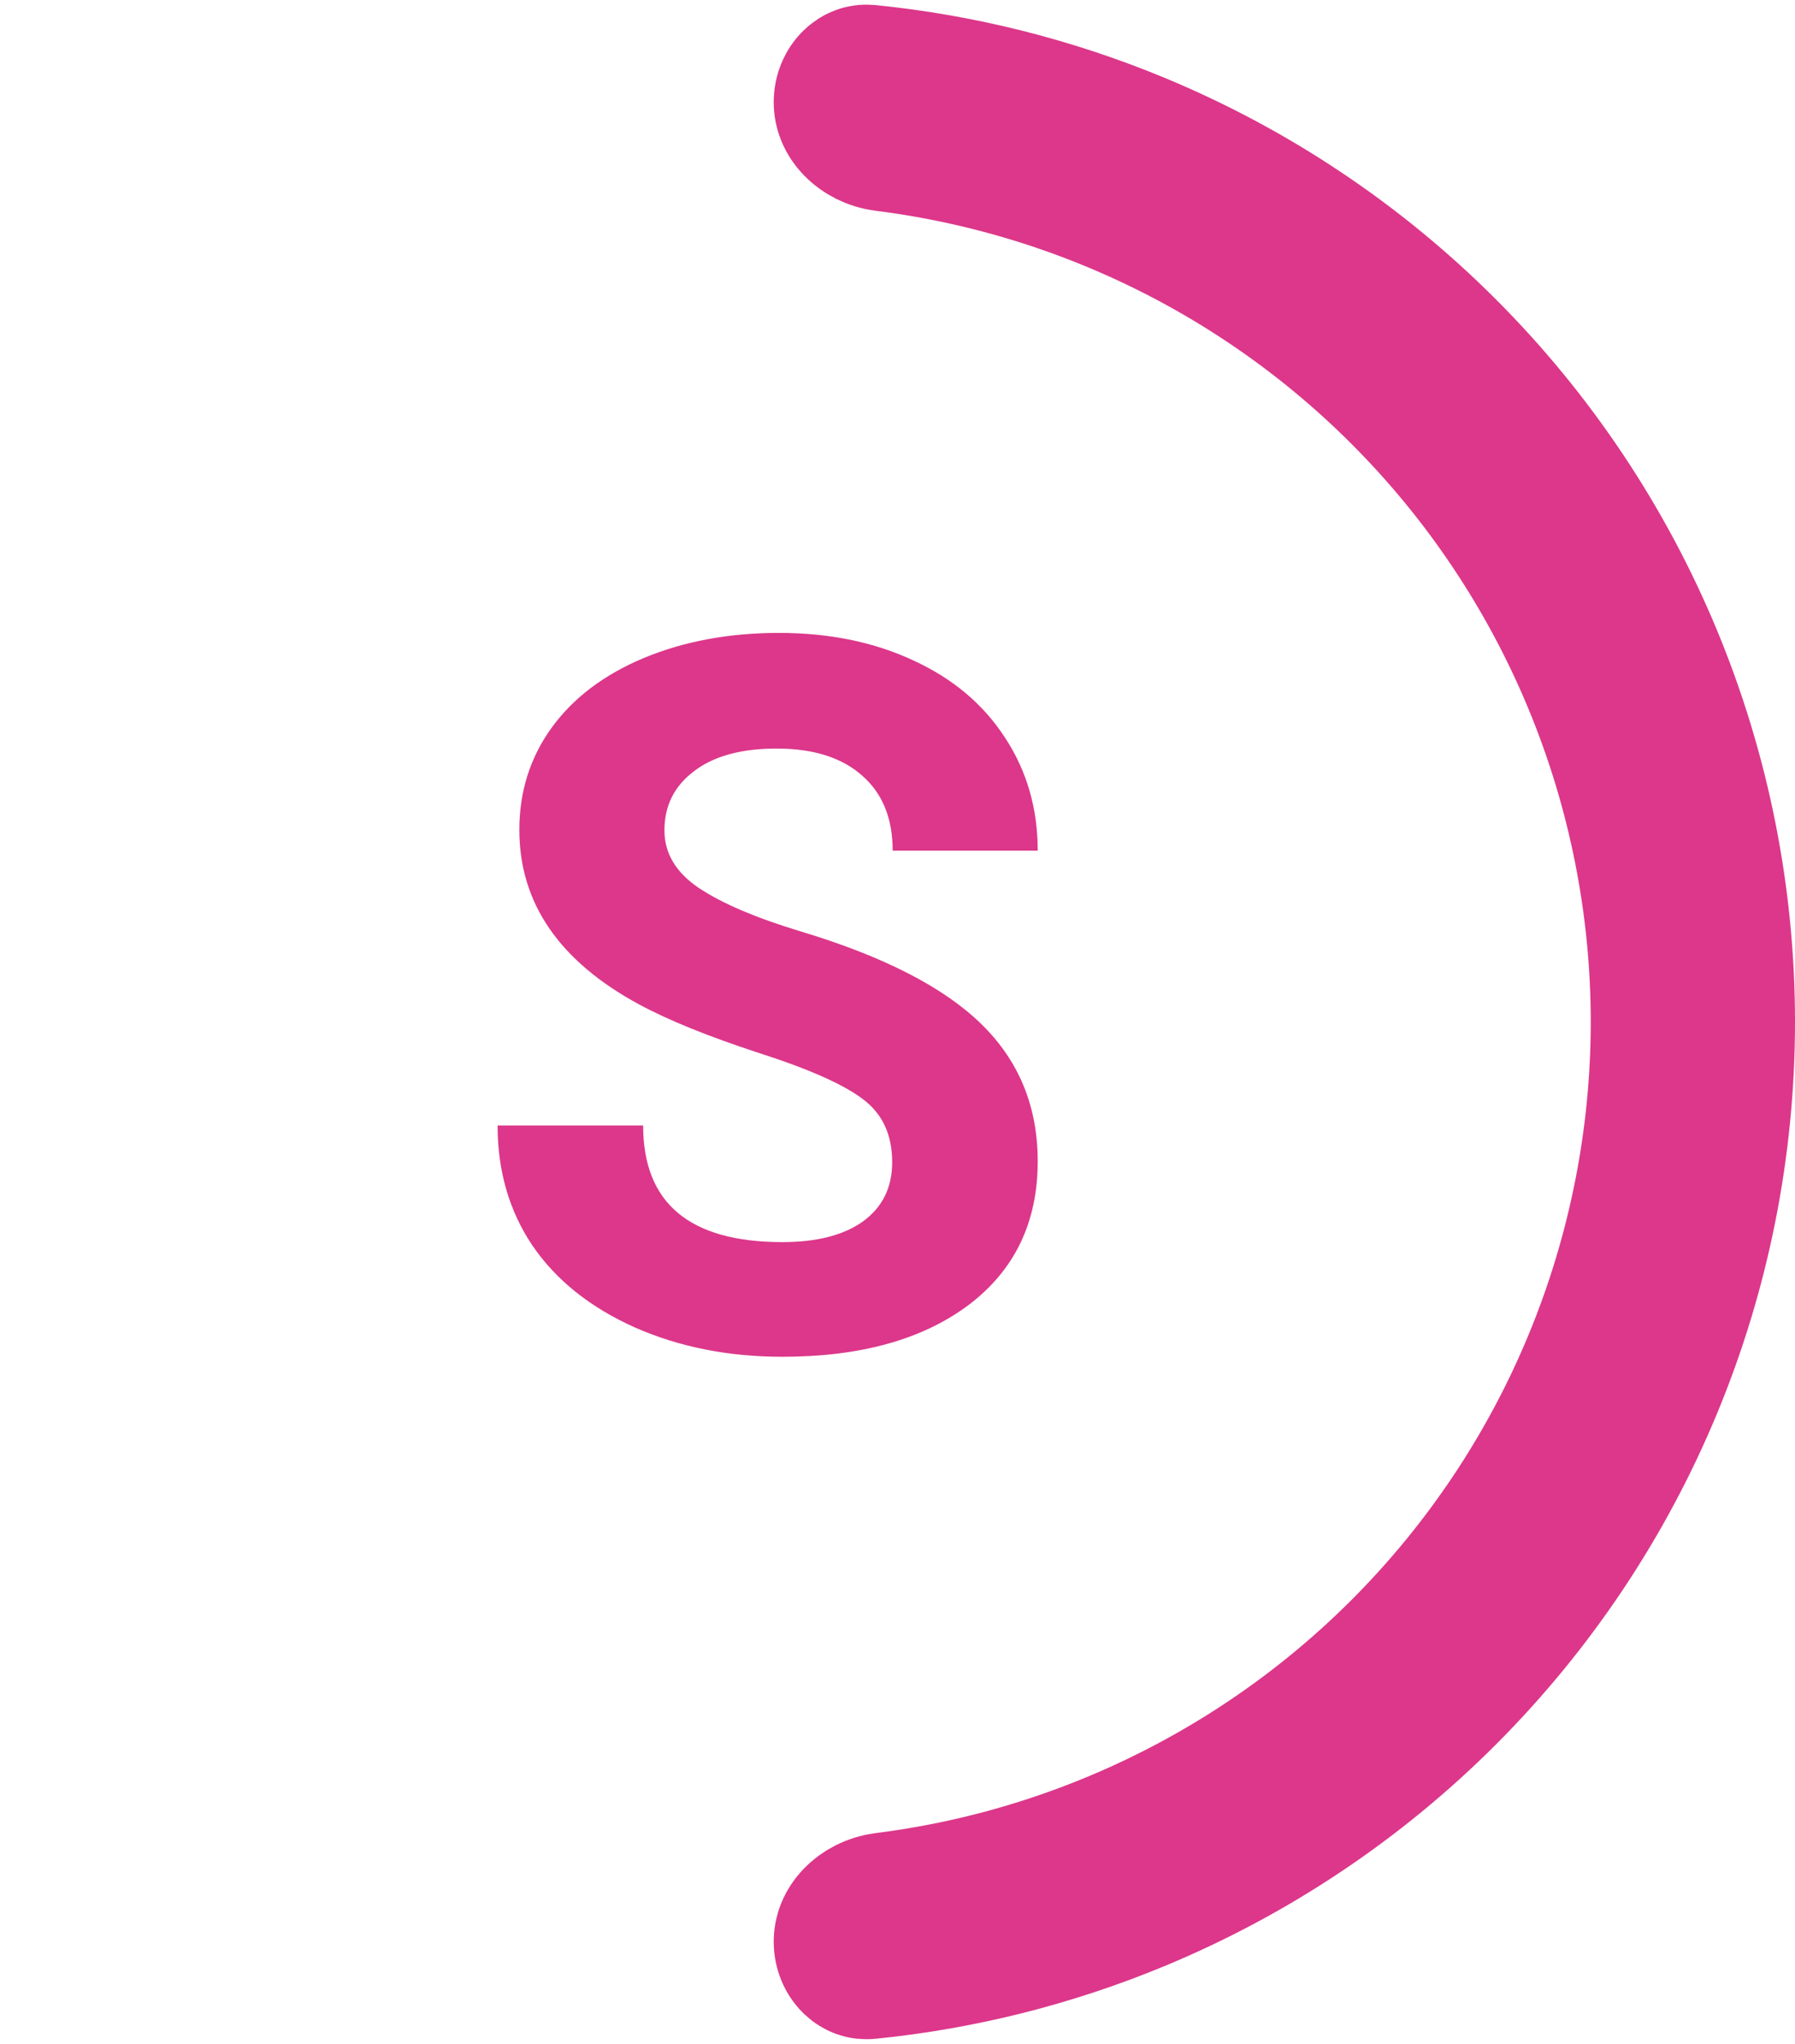 <svg width="116" height="132" viewBox="0 0 116 132" fill="none" xmlns="http://www.w3.org/2000/svg">
<path d="M57.656 75.062C57.656 73.292 57.031 71.938 55.781 71C54.531 70.042 52.281 69.042 49.031 68C45.781 66.938 43.208 65.896 41.312 64.875C36.146 62.083 33.562 58.323 33.562 53.594C33.562 51.135 34.25 48.948 35.625 47.031C37.021 45.094 39.01 43.583 41.594 42.5C44.198 41.417 47.115 40.875 50.344 40.875C53.594 40.875 56.49 41.469 59.031 42.656C61.573 43.823 63.542 45.479 64.938 47.625C66.354 49.771 67.062 52.208 67.062 54.938H57.688C57.688 52.854 57.031 51.24 55.719 50.094C54.406 48.927 52.562 48.344 50.188 48.344C47.896 48.344 46.115 48.833 44.844 49.812C43.573 50.771 42.938 52.042 42.938 53.625C42.938 55.104 43.677 56.344 45.156 57.344C46.656 58.344 48.854 59.281 51.75 60.156C57.083 61.76 60.969 63.75 63.406 66.125C65.844 68.5 67.062 71.458 67.062 75C67.062 78.938 65.573 82.031 62.594 84.281C59.615 86.51 55.604 87.625 50.562 87.625C47.062 87.625 43.875 86.99 41 85.719C38.125 84.427 35.927 82.667 34.406 80.438C32.906 78.208 32.156 75.625 32.156 72.688H41.562C41.562 77.708 44.562 80.219 50.562 80.219C52.792 80.219 54.531 79.771 55.781 78.875C57.031 77.958 57.656 76.688 57.656 75.062Z" fill="#DC378A"/>
<path d="M55.5 6.6C55.5 6.276 55.63 6.039 55.763 5.91C55.825 5.85 55.877 5.824 55.907 5.813C55.928 5.805 55.965 5.795 56.04 5.802C61.913 6.392 67.679 7.838 73.152 10.105C80.493 13.146 87.162 17.602 92.78 23.22C98.398 28.838 102.854 35.508 105.895 42.848C108.935 50.188 110.5 58.055 110.5 66C110.5 73.945 108.935 81.812 105.895 89.152C102.854 96.493 98.398 103.162 92.78 108.78C87.162 114.398 80.493 118.854 73.152 121.895C67.679 124.162 61.913 125.609 56.04 126.198C55.965 126.205 55.928 126.195 55.907 126.187C55.877 126.176 55.825 126.15 55.763 126.09C55.63 125.961 55.5 125.724 55.5 125.4C55.5 125.126 55.599 124.822 55.898 124.511C56.217 124.181 56.704 123.916 57.269 123.845C62.427 123.197 67.487 121.86 72.31 119.862C79.384 116.932 85.811 112.638 91.224 107.224C96.638 101.811 100.932 95.384 103.862 88.311C106.792 81.237 108.3 73.656 108.3 66C108.3 58.344 106.792 50.763 103.862 43.69C100.932 36.616 96.638 30.189 91.224 24.776C85.811 19.362 79.384 15.068 72.31 12.138C67.487 10.14 62.427 8.803 57.269 8.155C56.704 8.084 56.217 7.82 55.898 7.489C55.599 7.178 55.5 6.874 55.5 6.6Z" stroke="#DC378A" stroke-width="11" stroke-miterlimit="1" stroke-linecap="round" stroke-linejoin="round"/>
</svg>
